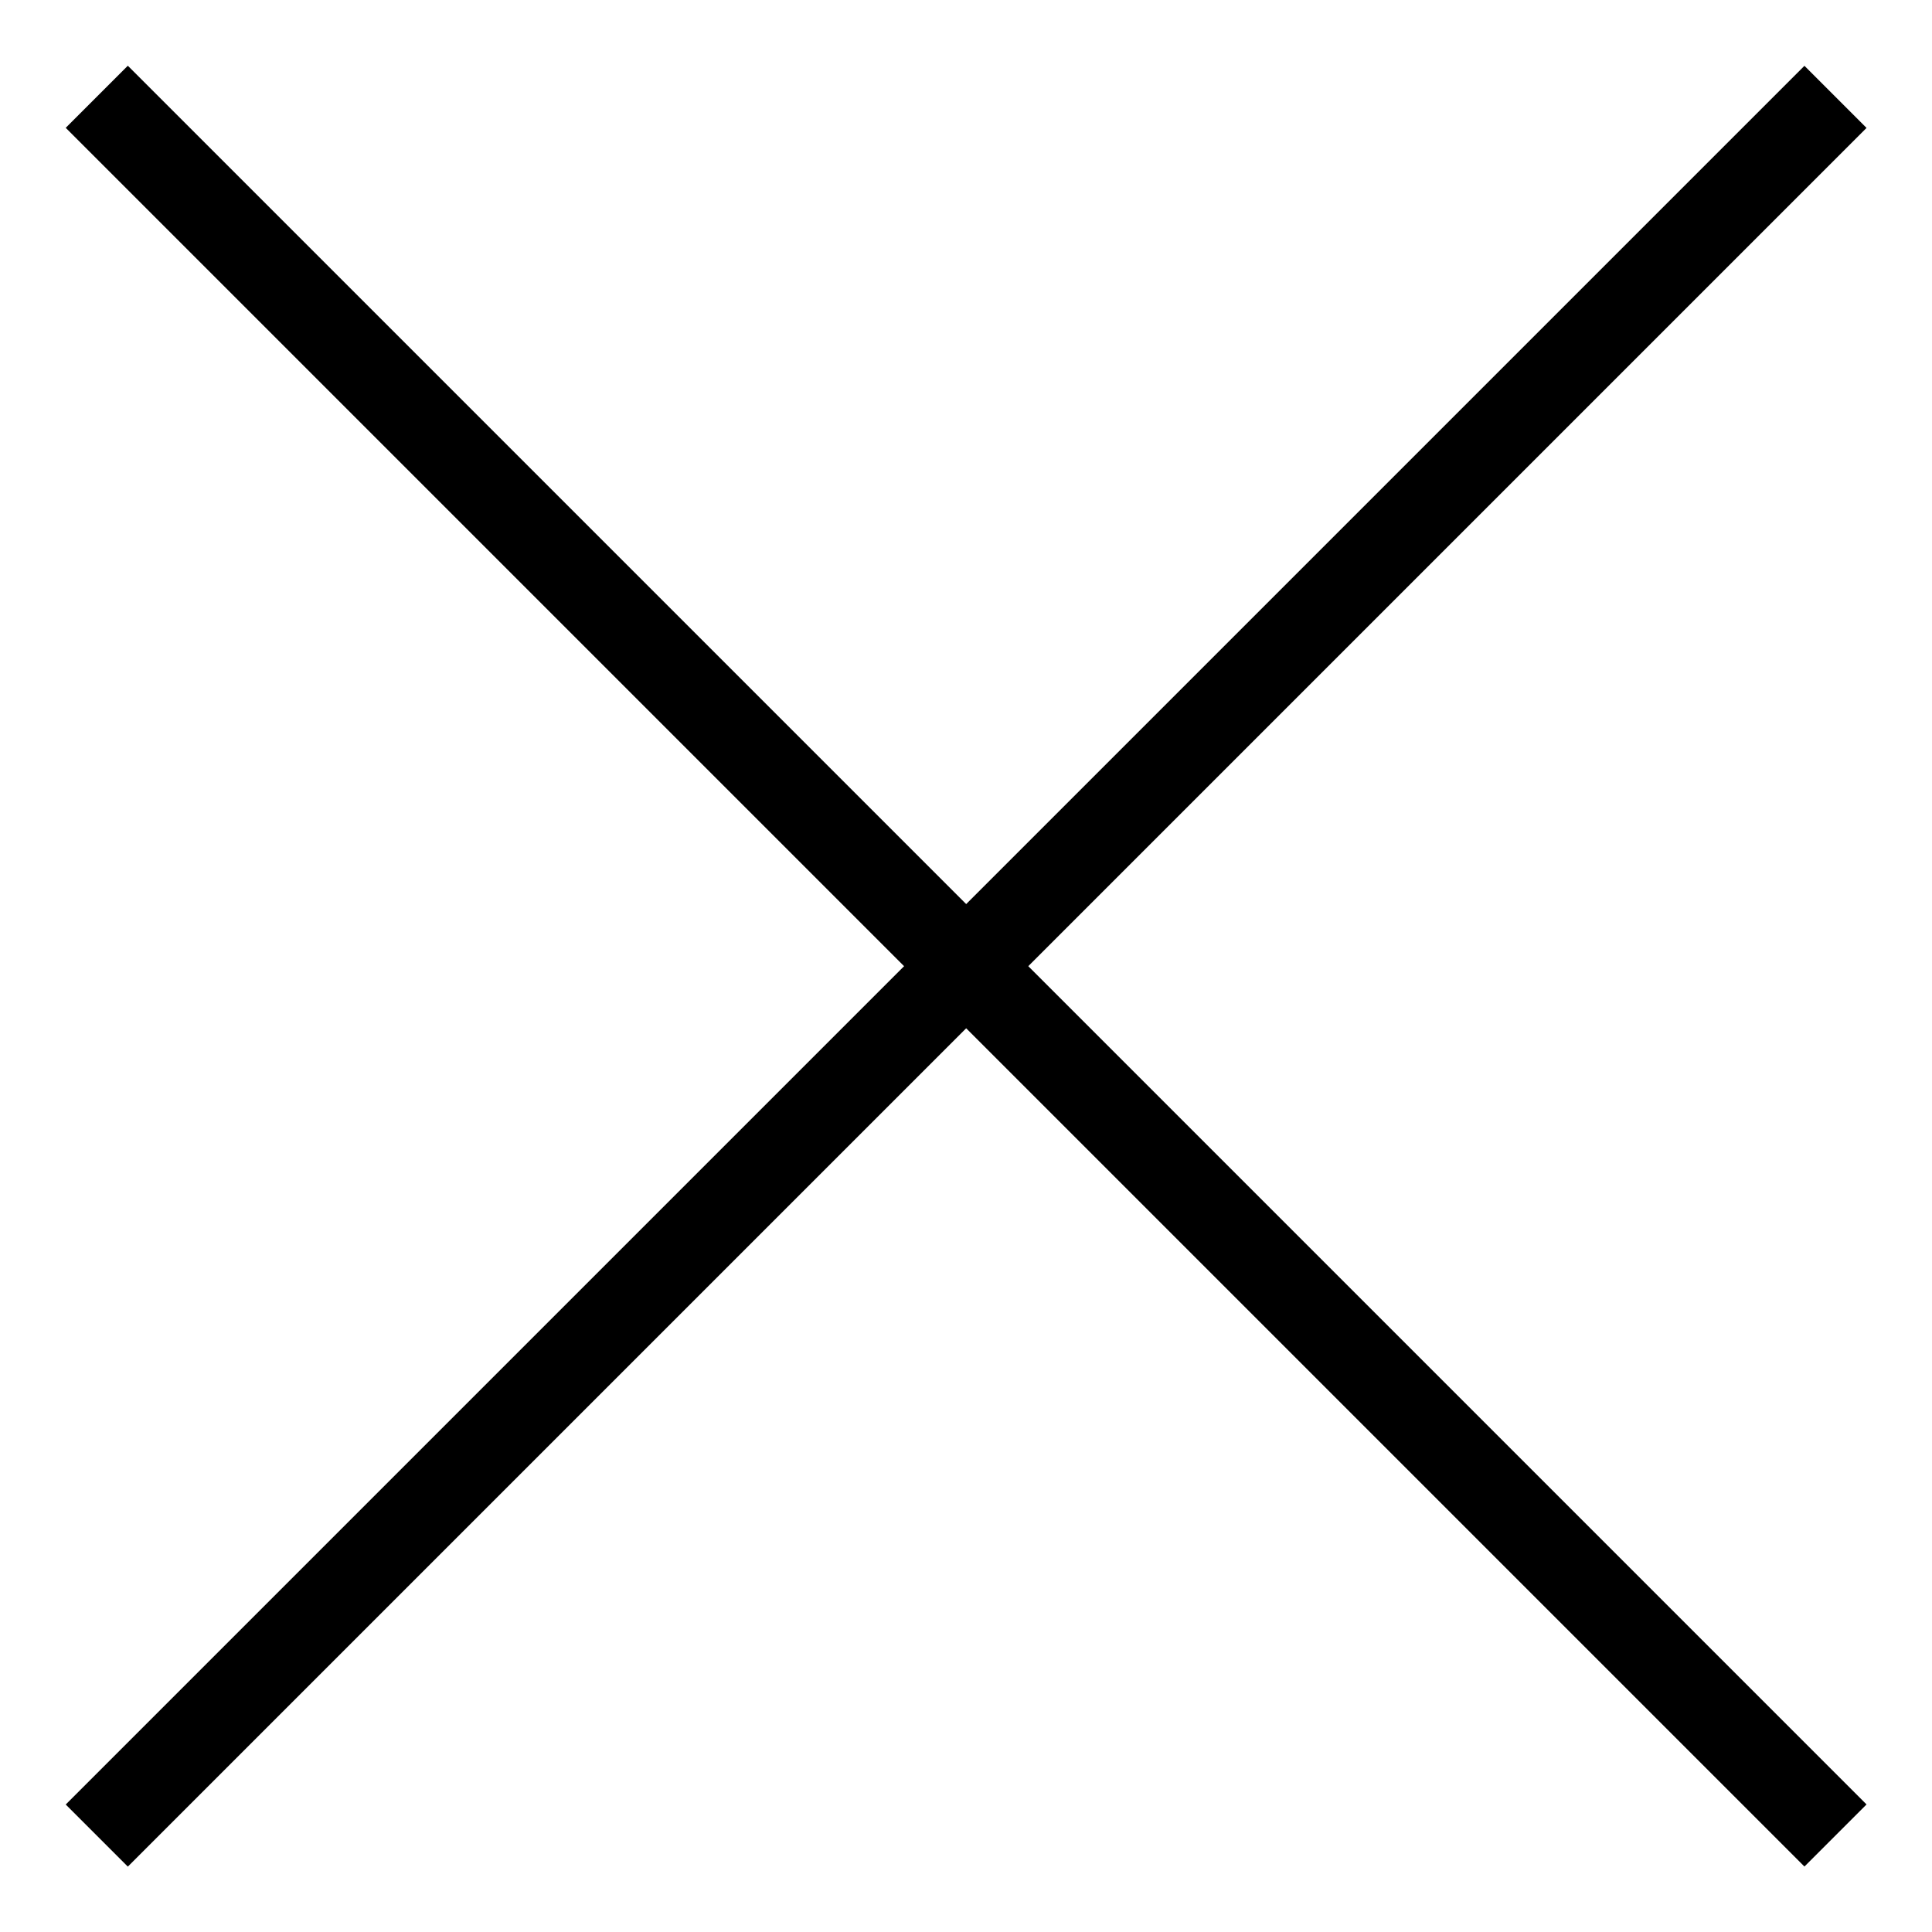 <svg width="22" height="22" viewBox="0 0 22 22" fill="none" xmlns="http://www.w3.org/2000/svg">
<path d="M1.102 1.102L20.901 20.901" stroke="black"/>
<path d="M1.102 20.902L20.901 1.103" stroke="black"/>
</svg>
